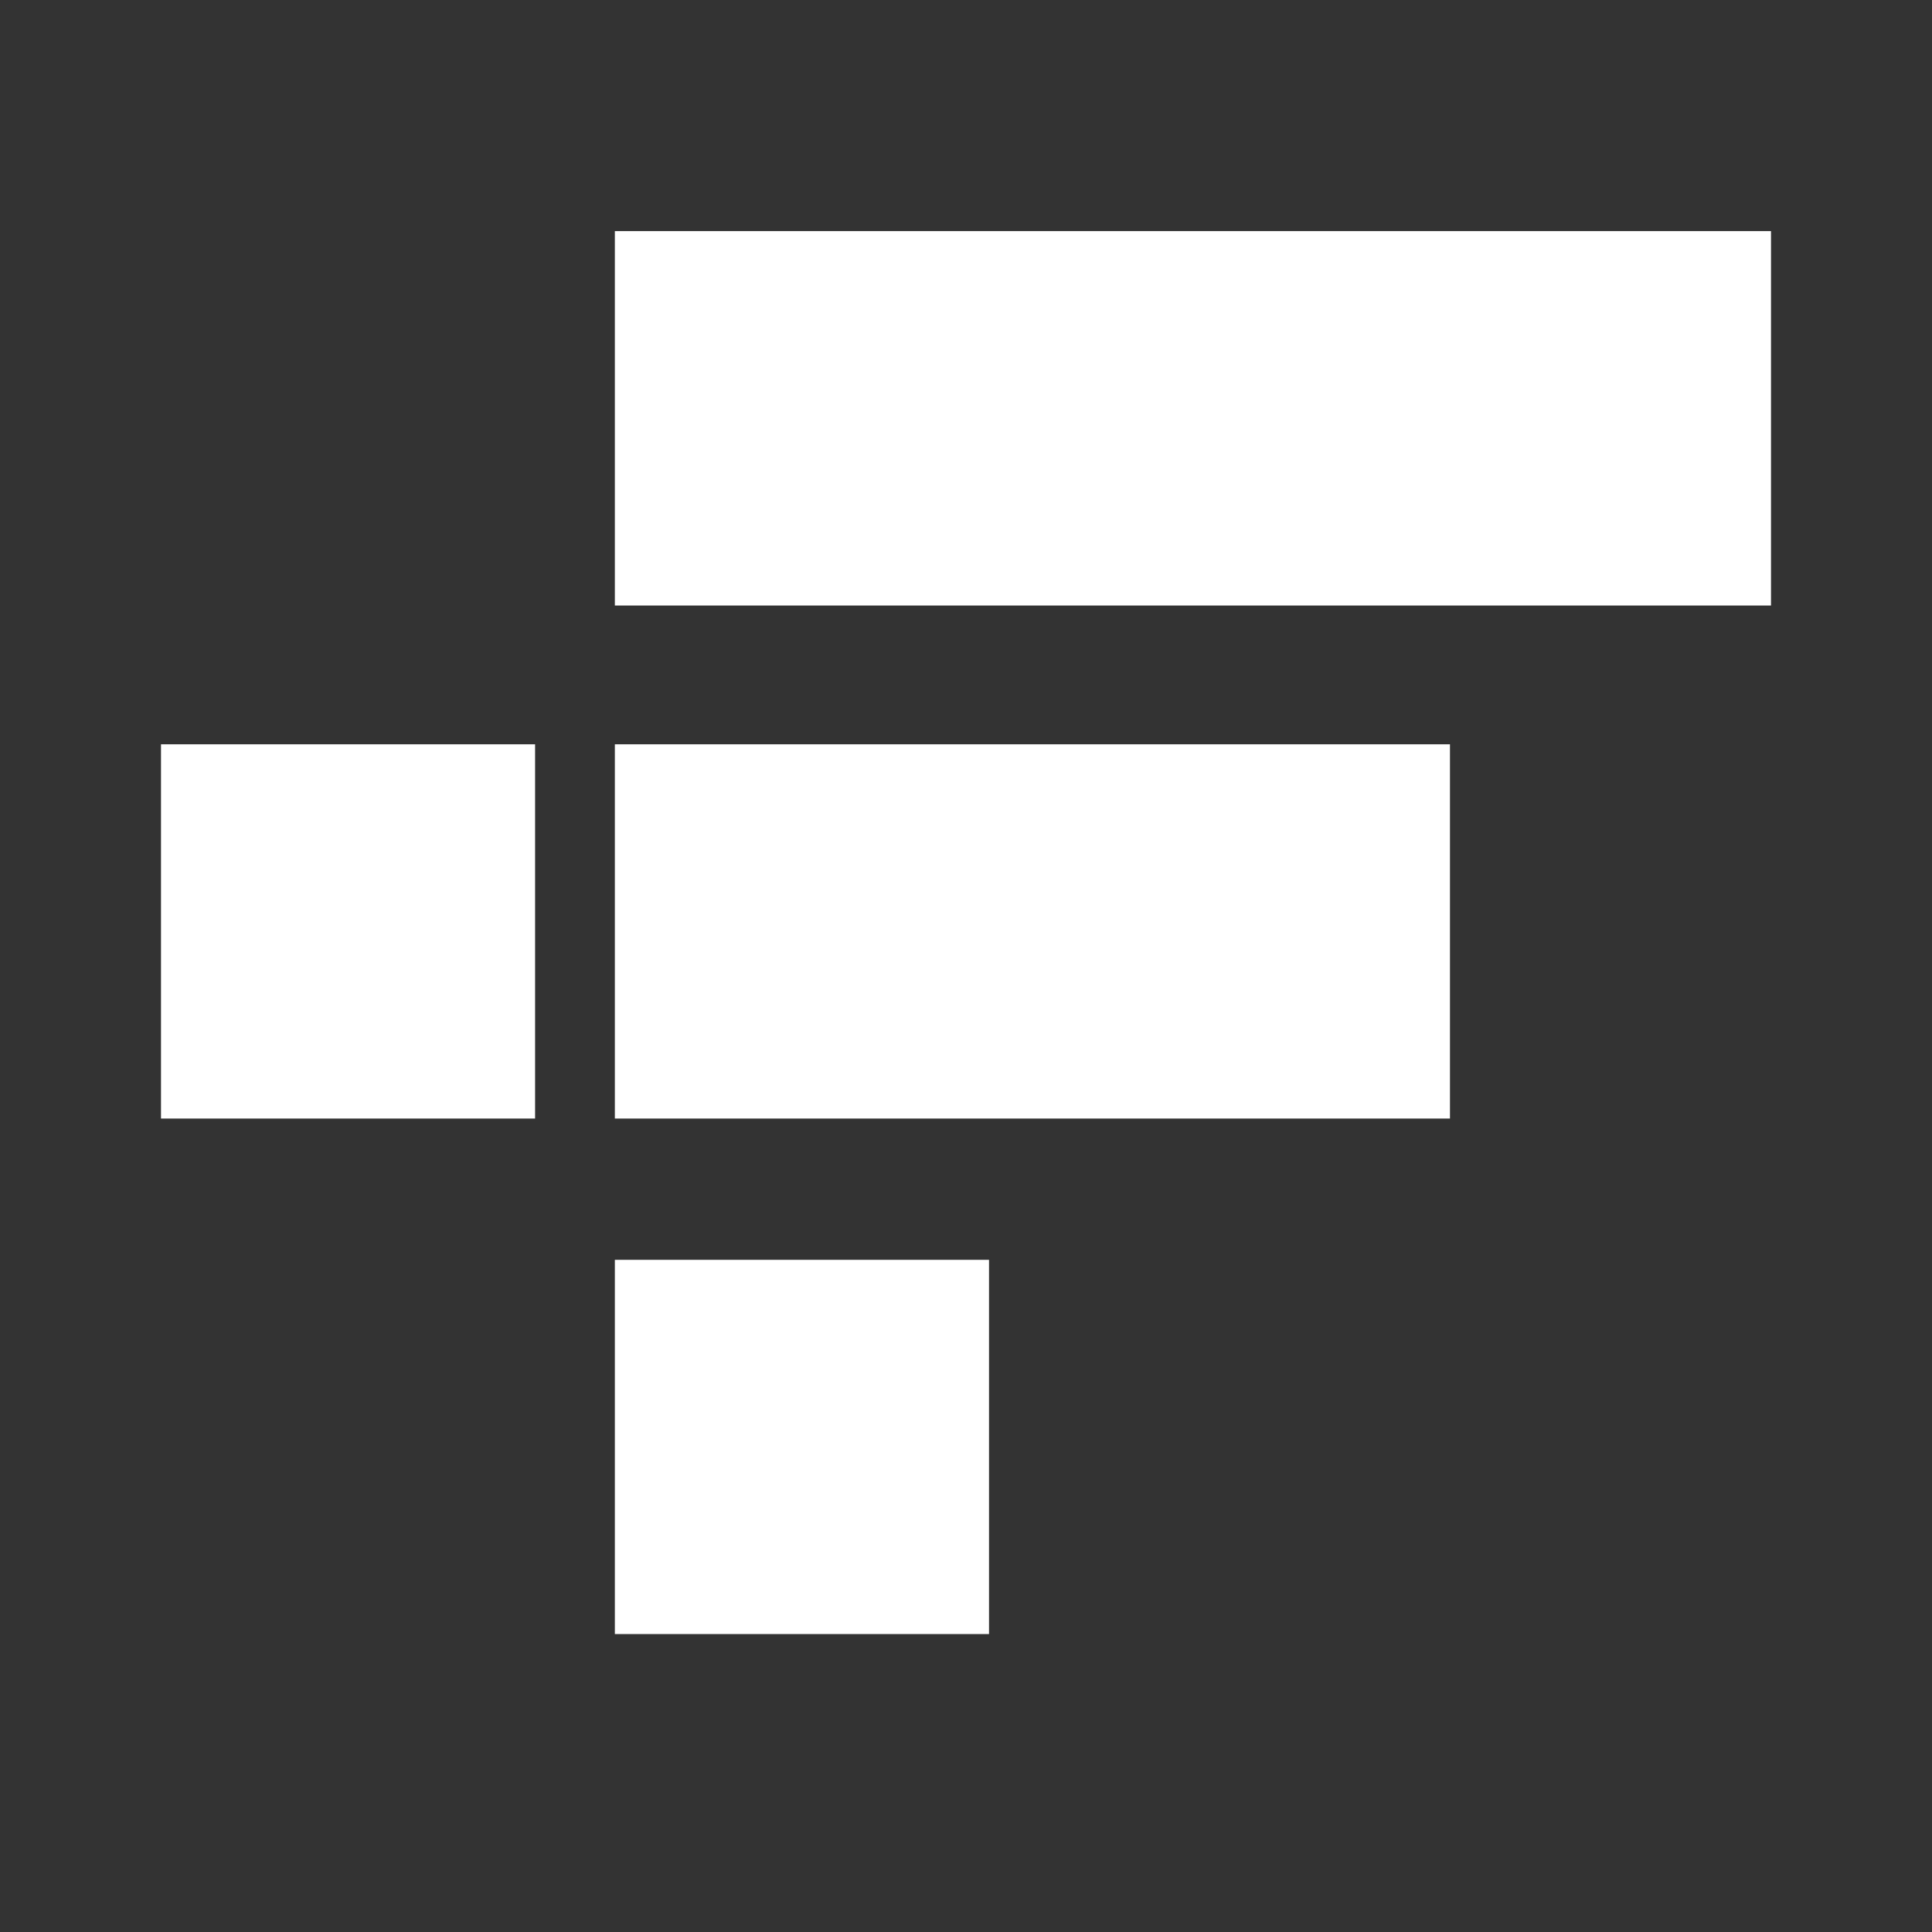 <svg width="24" height="24" viewBox="0 0 24 24" fill="none" xmlns="http://www.w3.org/2000/svg">
<rect x="0" y="0" width="24" height="24" fill="#333333" stroke="none"/>
<path fill-rule="evenodd" clip-rule="evenodd" d="M12.286 15.65V20.299H7.638V15.65H12.286ZM18.012 9.246V13.895H7.638V9.246H18.012ZM6.647 9.246V13.895H2V9.246H6.647ZM22 2.871V7.522H7.638V2.871H22Z" fill="white"/>
</svg>

